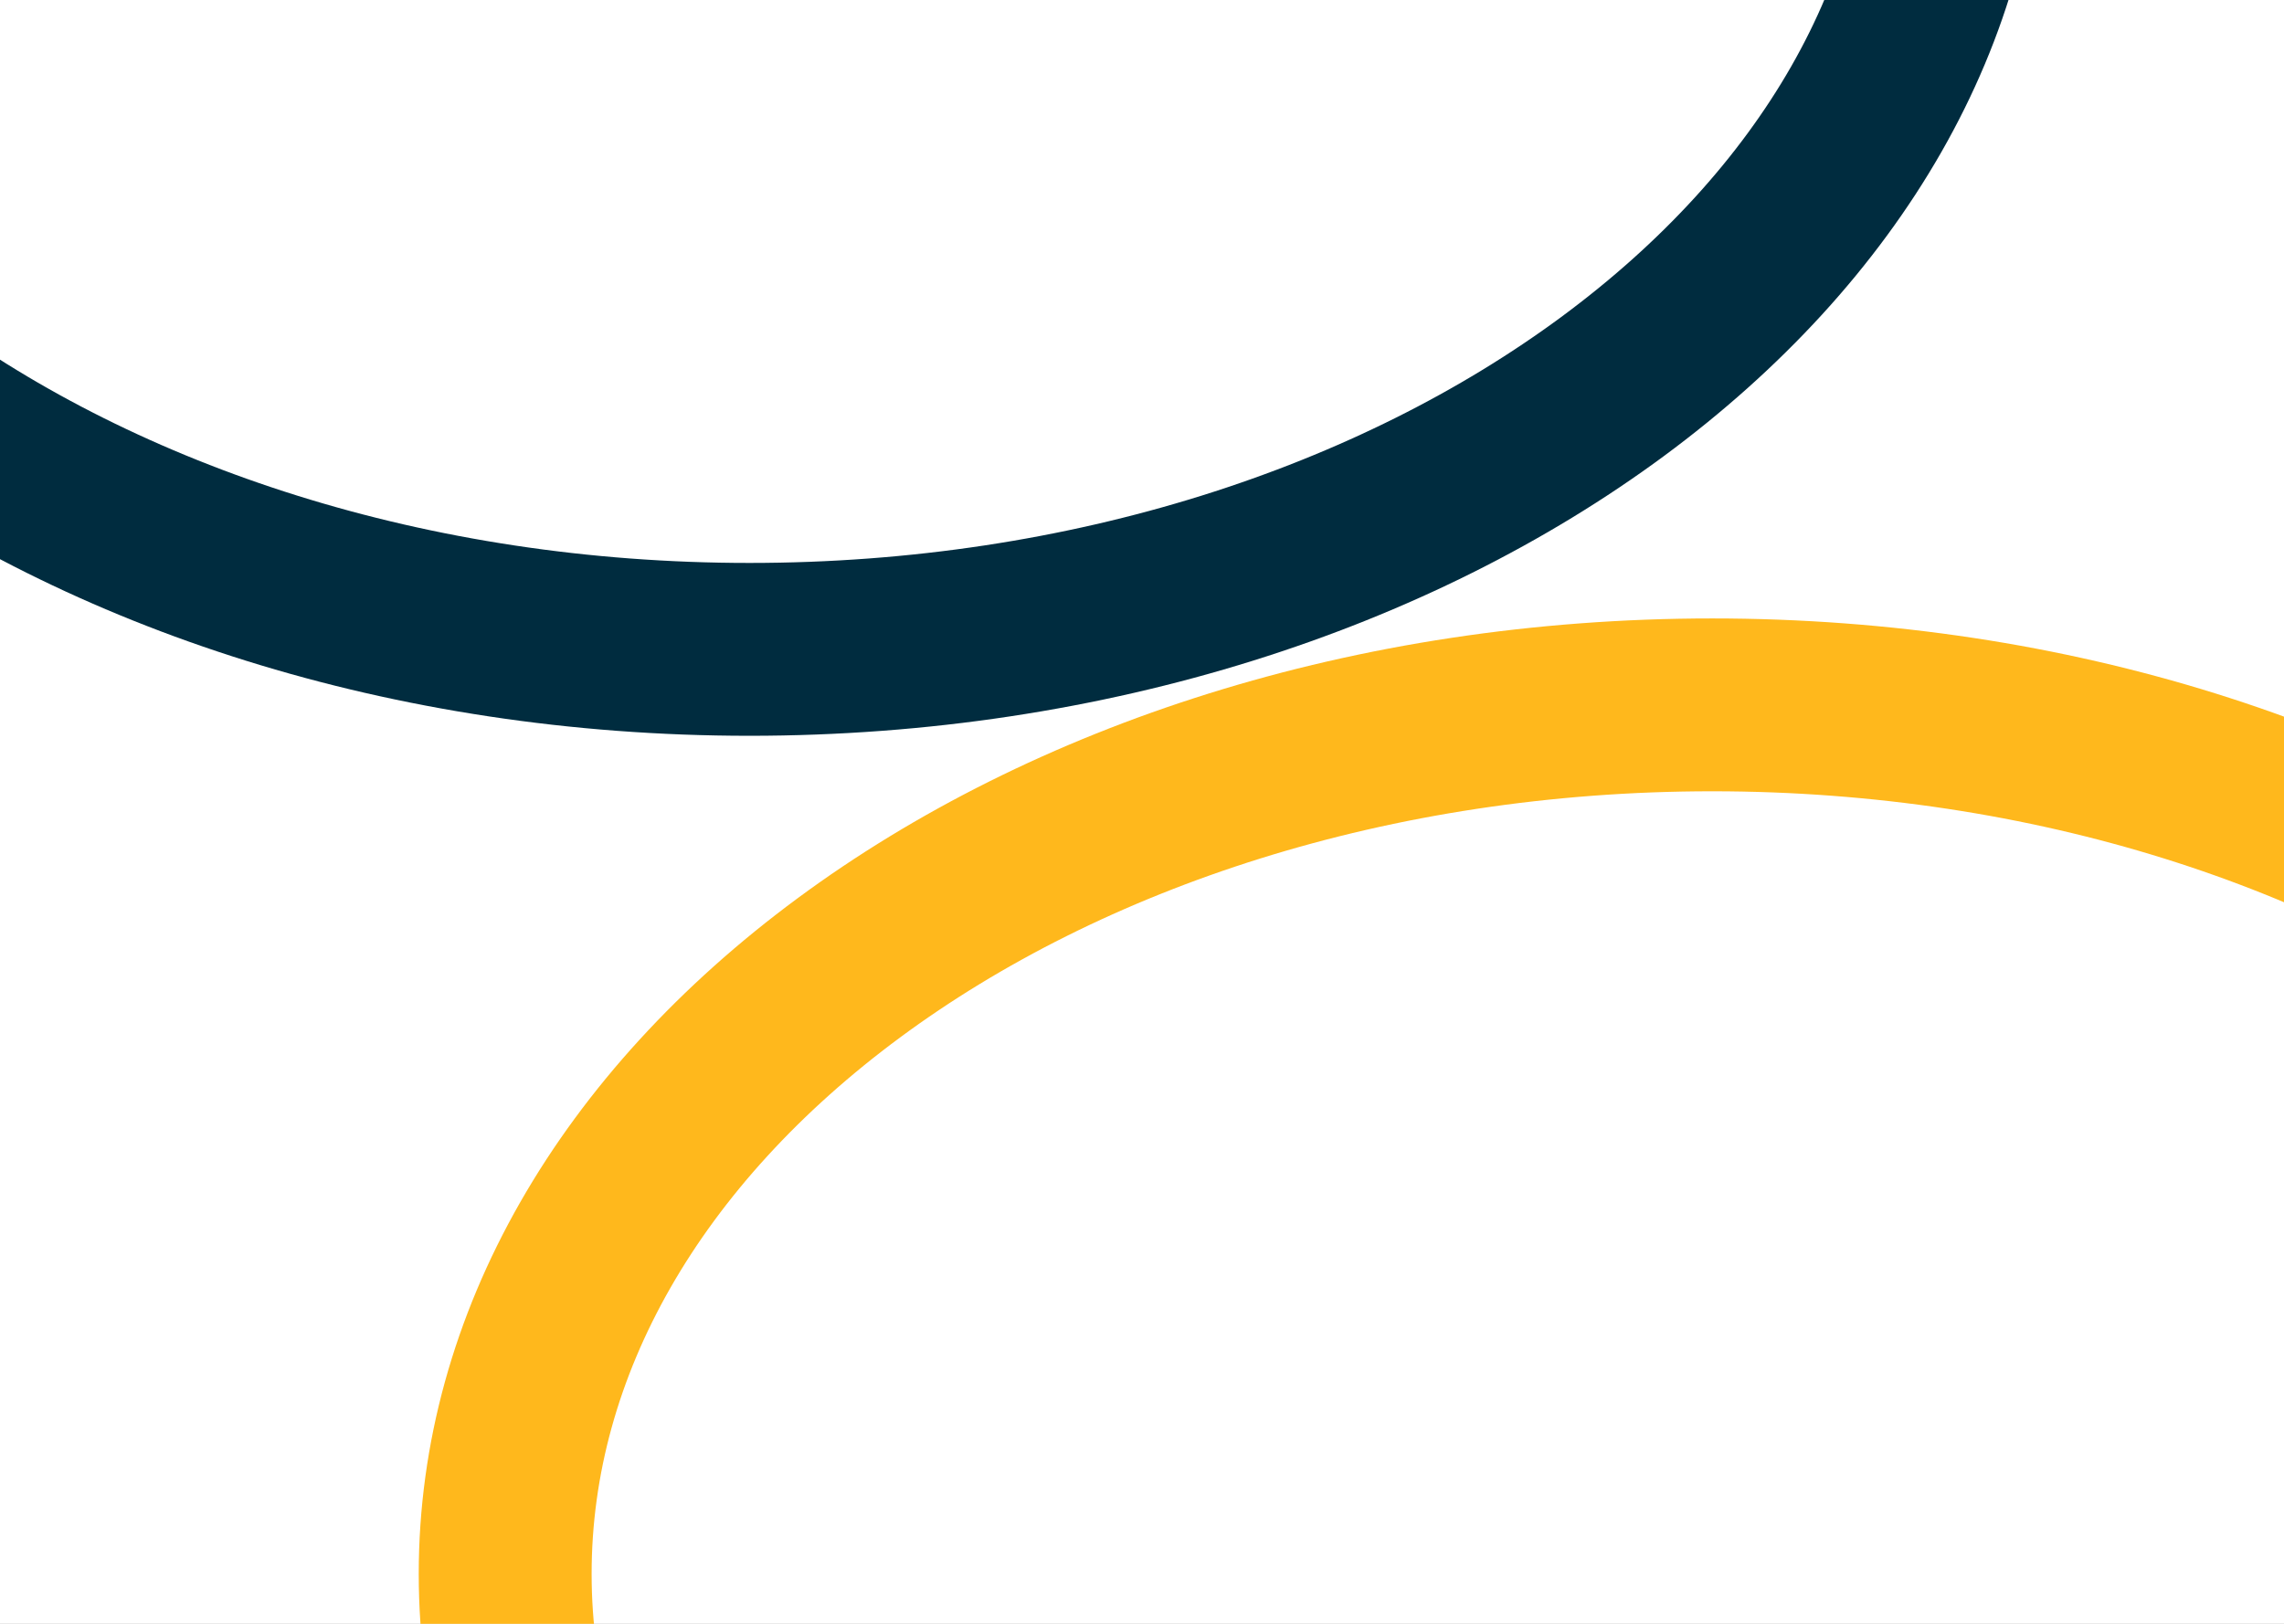 <svg width="1440" height="1024" viewBox="0 0 1440 1024" fill="none" xmlns="http://www.w3.org/2000/svg">
<rect x="0" y="0" width="1440" height="1024" fill="#808080" stroke="none"/>
<g clip-path="url(#clip0_498_6405)">
<rect width="1440" height="1024" fill="white"/>
<path d="M1233.5 -138.5C1233.5 6.52 1154.06 142.261 1016.76 243.698C879.478 345.123 687.232 409.5 472.5 409.5C257.768 409.5 65.522 345.123 -71.76 243.698C-209.057 142.261 -288.5 6.52 -288.5 -138.5C-288.5 -283.52 -209.057 -419.261 -71.76 -520.698C65.522 -622.123 257.768 -686.5 472.5 -686.5C687.232 -686.5 879.478 -622.123 1016.76 -520.698C1154.06 -419.261 1233.5 -283.52 1233.5 -138.5Z" stroke="#002C3F" stroke-width="109"/>
<path d="M1840.5 992.5C1840.5 1137.52 1761.06 1273.26 1623.76 1374.7C1486.48 1476.12 1294.23 1540.5 1079.5 1540.5C864.768 1540.5 672.522 1476.12 535.24 1374.7C397.943 1273.26 318.5 1137.52 318.5 992.5C318.5 847.48 397.943 711.739 535.24 610.302C672.522 508.877 864.768 444.5 1079.5 444.5C1294.23 444.5 1486.48 508.877 1623.76 610.302C1761.06 711.739 1840.5 847.48 1840.5 992.5Z" stroke="#FFB81C" stroke-width="109"/>
</g>
<defs>
<clipPath id="clip0_498_6405">
<rect width="1440" height="1024" fill="white"/>
</clipPath>
</defs>
</svg>
